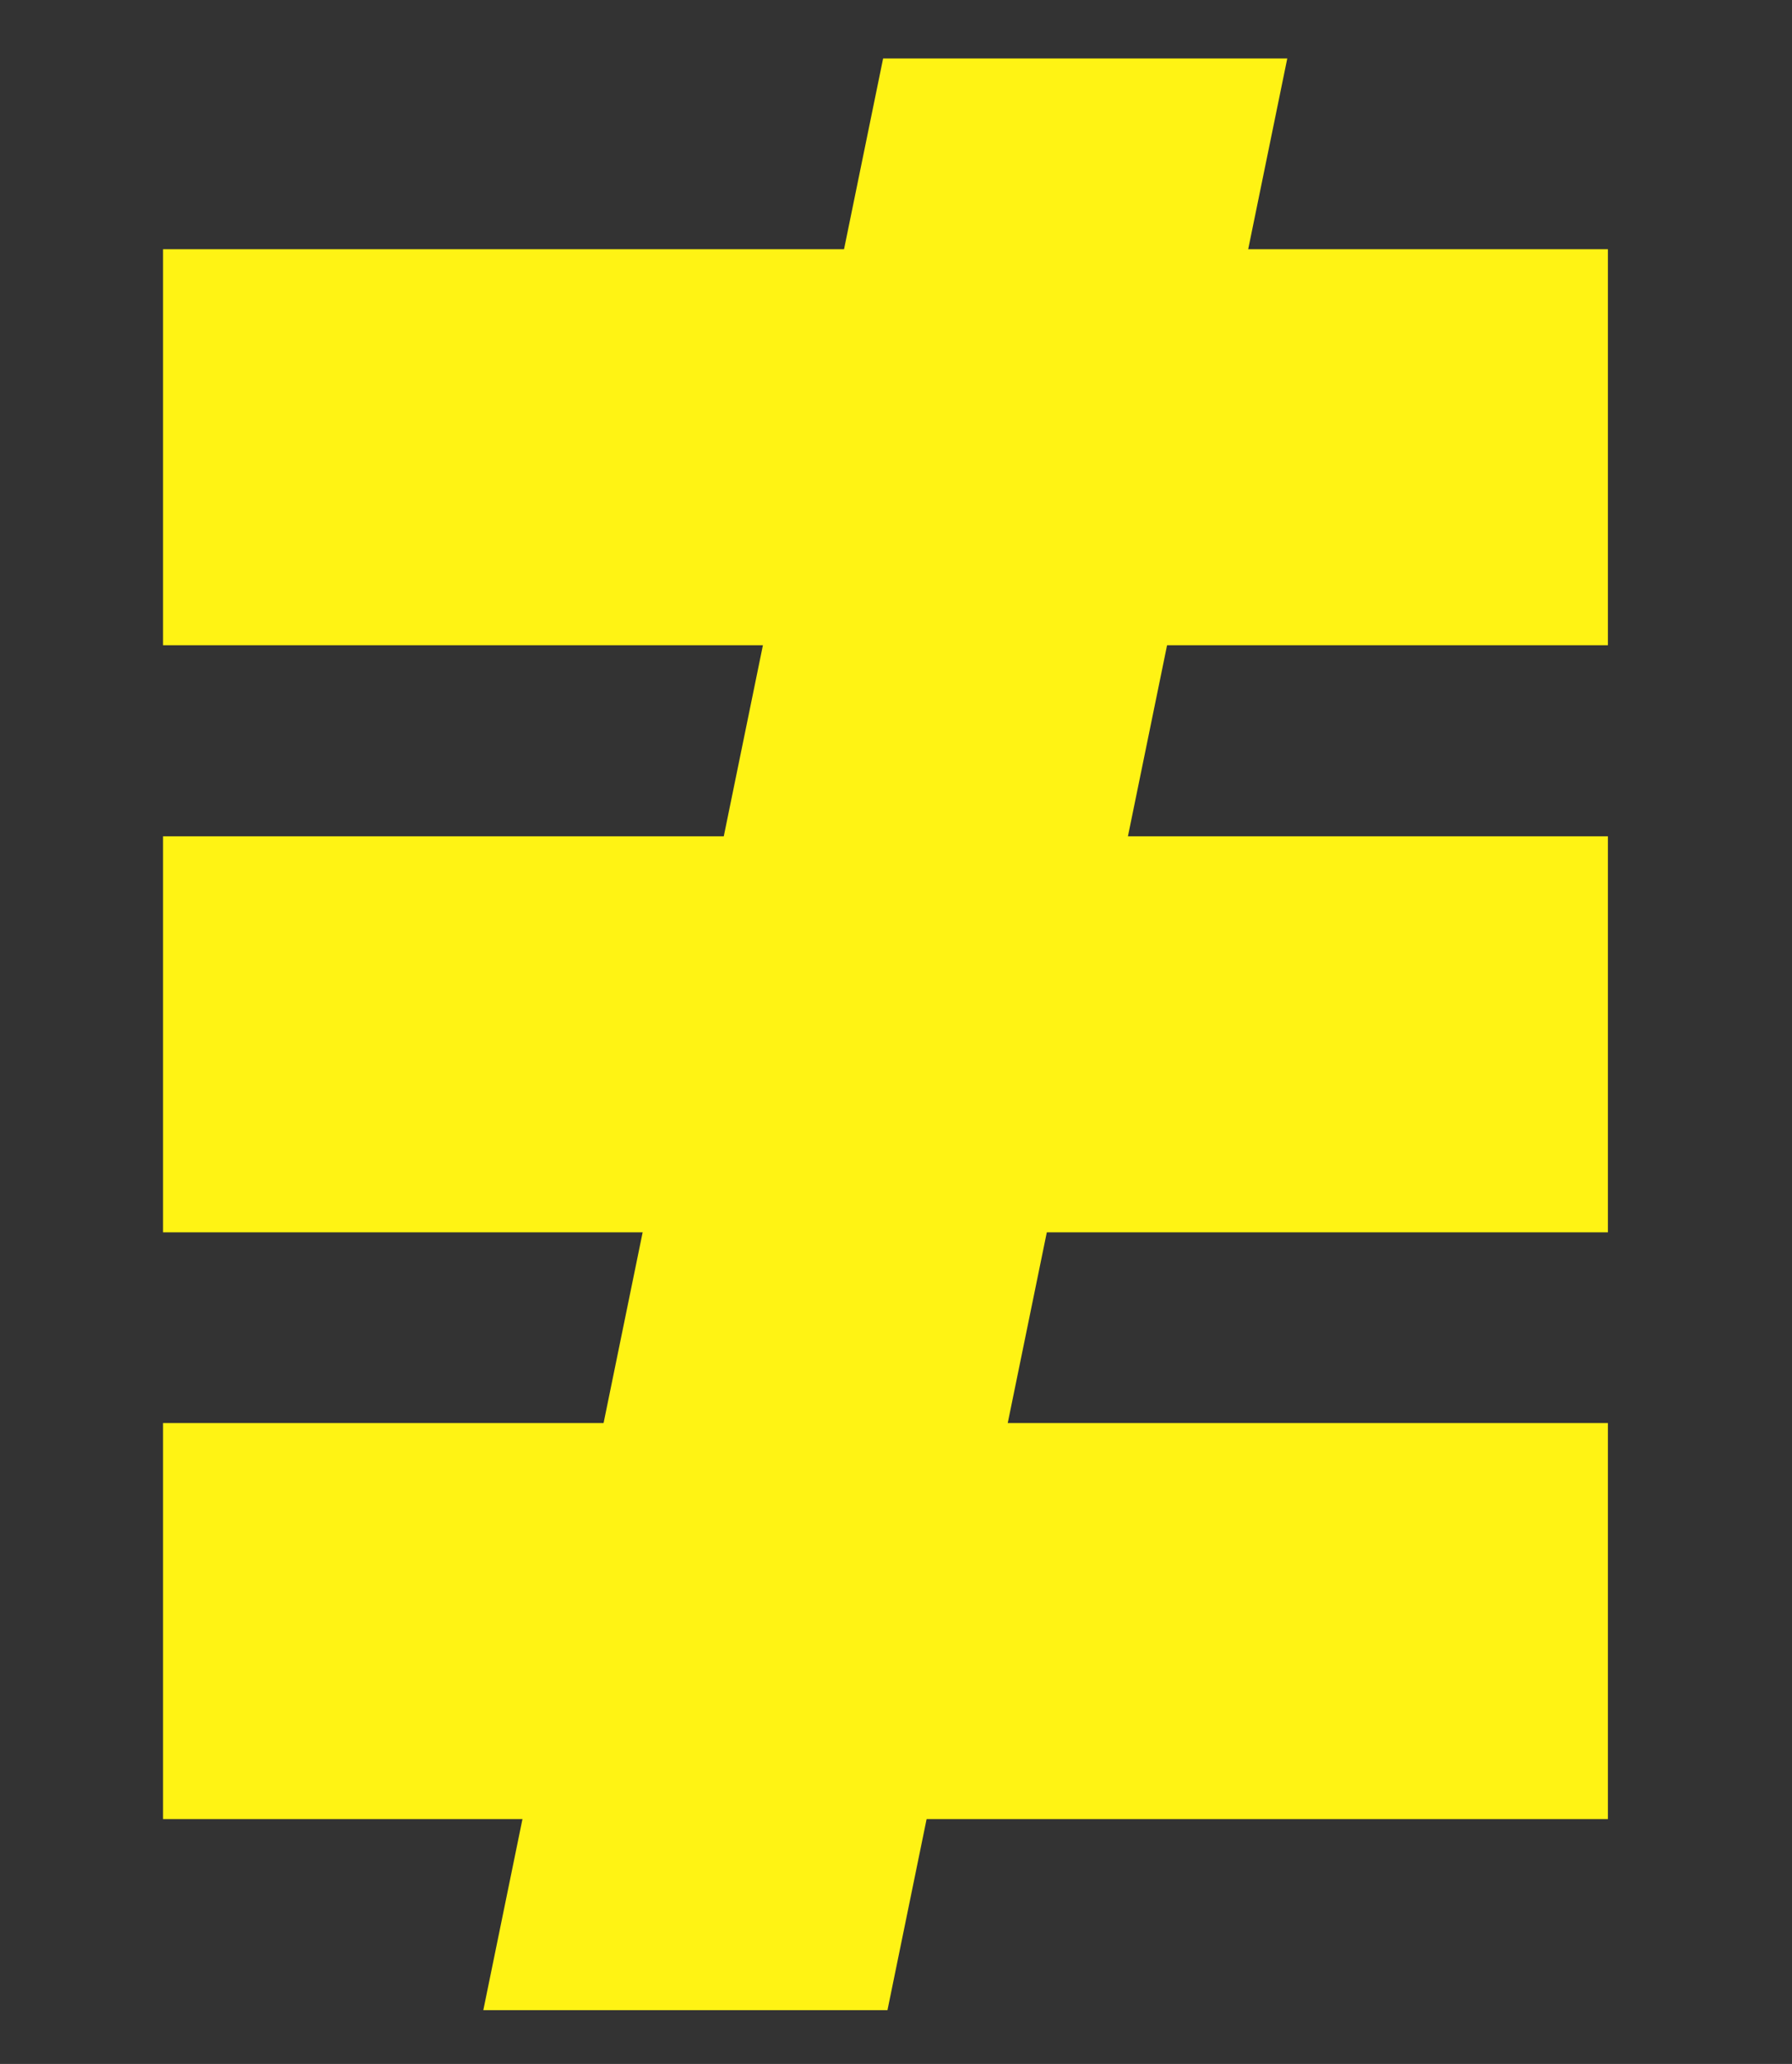 <?xml version="1.0" encoding="utf-8"?>
<!-- Generator: Adobe Illustrator 21.0.2, SVG Export Plug-In . SVG Version: 6.00 Build 0)  -->
<svg version="1.0" id="Layer_1" xmlns="http://www.w3.org/2000/svg" xmlns:xlink="http://www.w3.org/1999/xlink" x="0px" y="0px"
	 viewBox="0 0 493.5 568.1" style="enable-background:new 0 0 493.5 568.1;" xml:space="preserve">
<rect x="0" y="0" width="493.5" height="568.1" fill="#333333" stroke="none"/>
<style type="text/css">
	.st0{fill:#FFF314;}
</style>
<polygon class="st0" points="354.5,16.1 244.4,553.3 133.1,553.3 243.2,16.1 "/>
<rect x="44.9" y="68.6" class="st0" width="397.9" height="109"/>
<rect x="44.9" y="230.2" class="st0" width="397.9" height="109"/>
<rect x="44.9" y="391.7" class="st0" width="397.9" height="109"/>
</svg>
